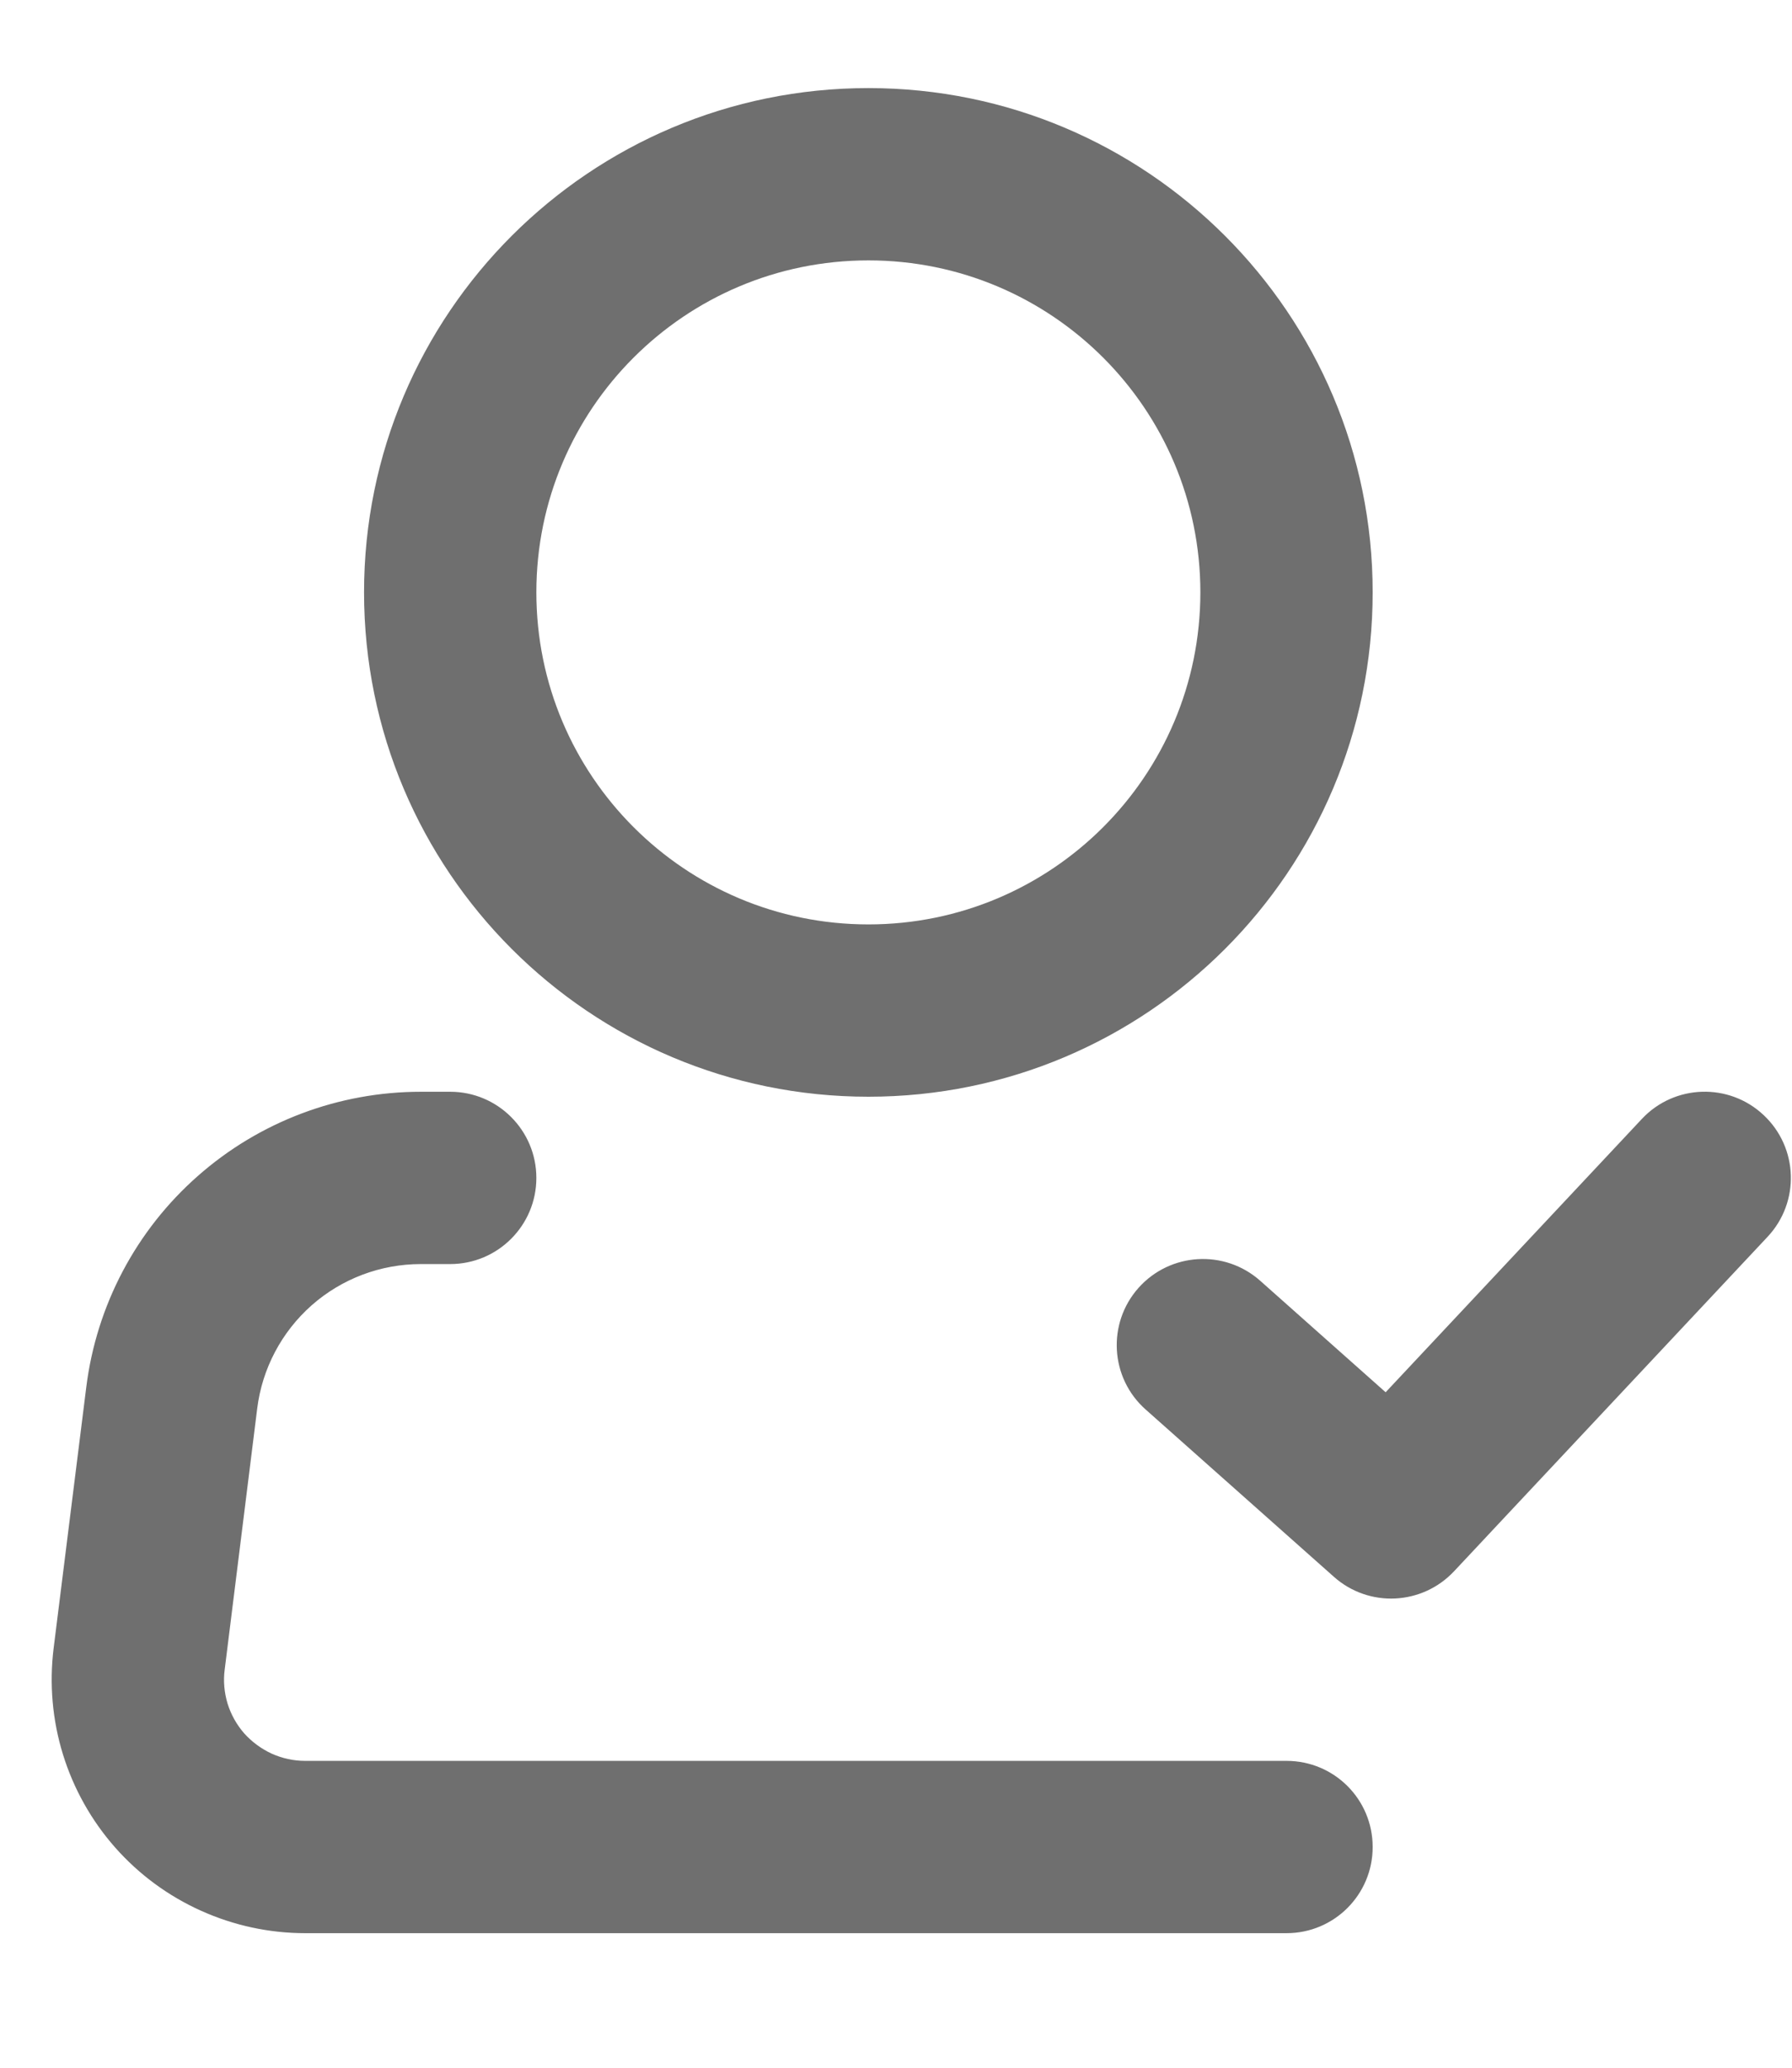 <svg width="13" height="15" viewBox="0 0 13 15" fill="none" xmlns="http://www.w3.org/2000/svg">
<path fill-rule="evenodd" clip-rule="evenodd" d="M6.3 1.889C4.969 1.889 3.891 2.967 3.891 4.297C3.891 5.628 4.969 6.706 6.3 6.706C7.63 6.706 8.708 5.628 8.708 4.297C8.708 2.967 7.63 1.889 6.3 1.889ZM2.641 4.297C2.641 2.277 4.279 0.639 6.3 0.639C8.32 0.639 9.958 2.277 9.958 4.297C9.958 6.318 8.32 7.956 6.3 7.956C4.279 7.956 2.641 6.318 2.641 4.297ZM3.053 9.17C2.761 9.17 2.48 9.276 2.261 9.469C2.043 9.662 1.902 9.928 1.866 10.217L1.866 10.217L1.63 12.112L1.63 12.112C1.619 12.195 1.627 12.279 1.651 12.359C1.676 12.439 1.717 12.512 1.772 12.575C1.828 12.637 1.896 12.687 1.972 12.722C2.048 12.756 2.13 12.774 2.214 12.774H2.214H9.333C9.679 12.774 9.958 13.053 9.958 13.399C9.958 13.744 9.679 14.024 9.333 14.024H2.214H2.214C1.953 14.024 1.695 13.968 1.458 13.861C1.22 13.754 1.008 13.598 0.835 13.402C0.663 13.207 0.534 12.977 0.457 12.728C0.38 12.479 0.357 12.216 0.389 11.957L0.389 11.957L0.626 10.062L0.626 10.062C0.7 9.47 0.987 8.926 1.434 8.532C1.881 8.137 2.457 7.92 3.053 7.92H3.053H3.053H3.266C3.611 7.92 3.891 8.2 3.891 8.545C3.891 8.89 3.611 9.17 3.266 9.17H3.053H3.053ZM12.823 8.972C13.059 8.72 13.046 8.325 12.794 8.089C12.543 7.853 12.147 7.865 11.911 8.117L10.052 10.1L9.142 9.291C8.884 9.062 8.489 9.085 8.259 9.343C8.03 9.601 8.053 9.996 8.311 10.225L9.677 11.439C9.93 11.664 10.316 11.646 10.548 11.399L12.823 8.972Z" fill="#6F6F6F"/>
</svg>

